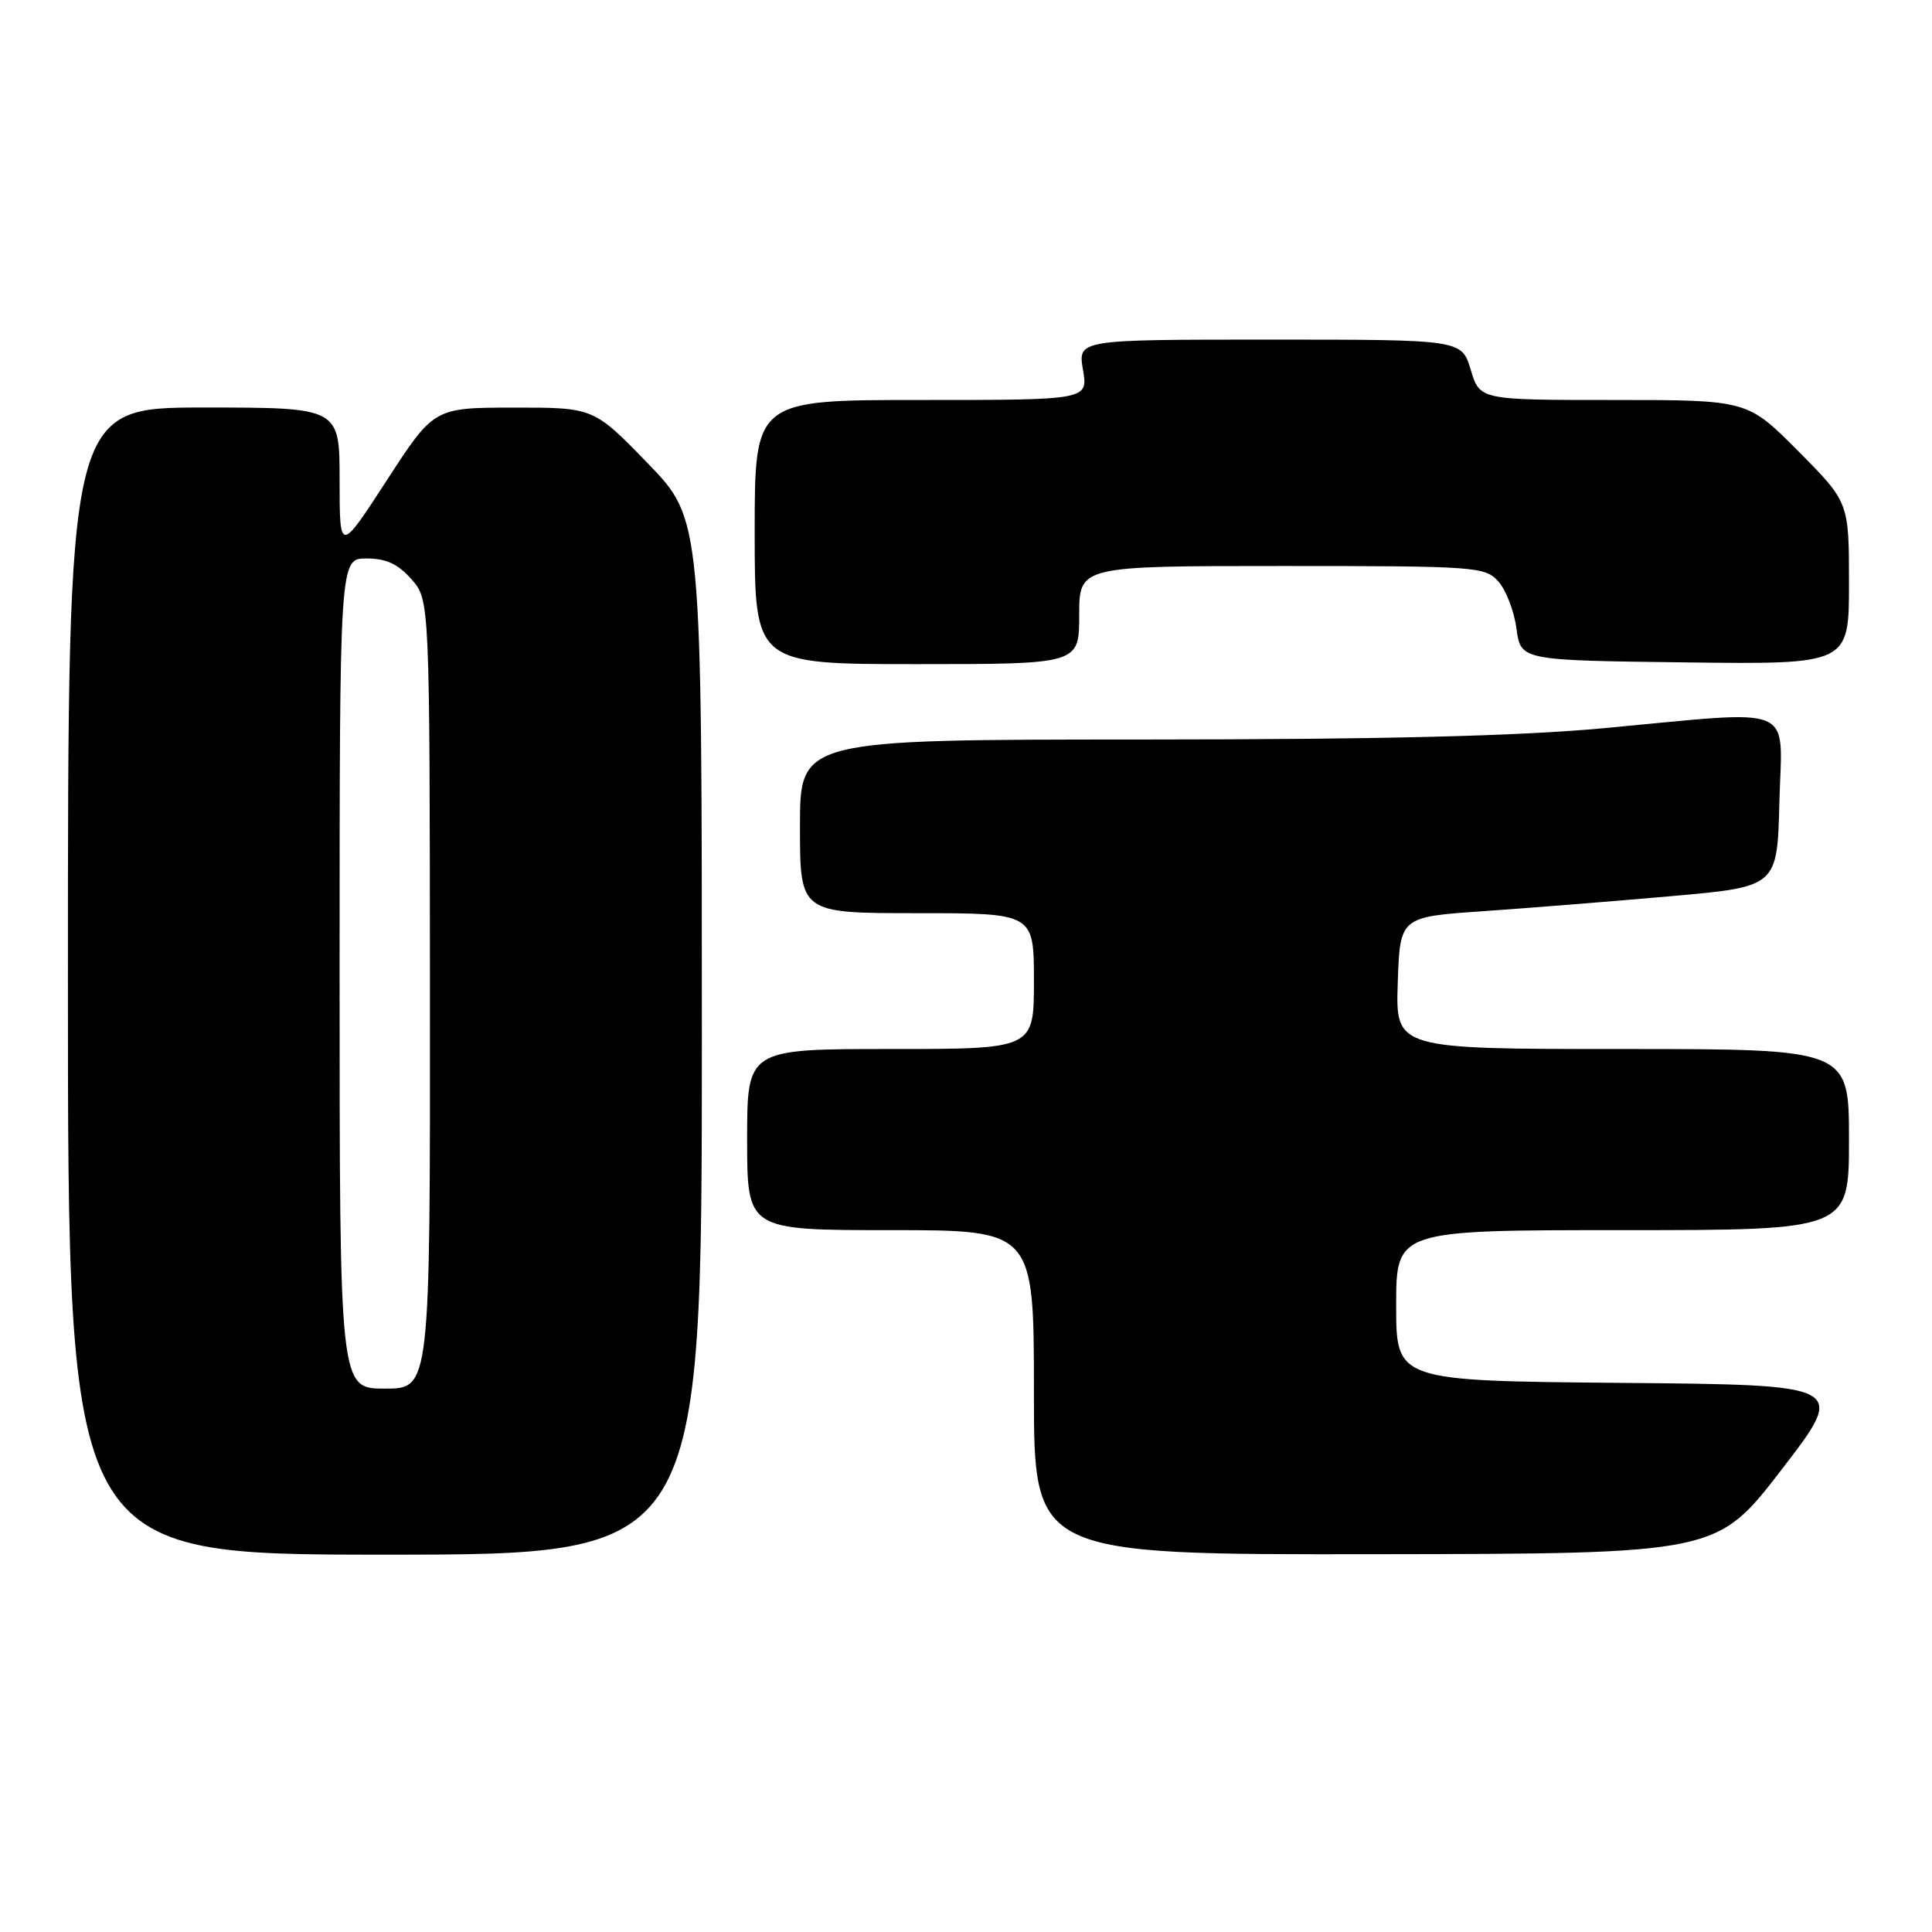 <?xml version="1.0" encoding="UTF-8" standalone="no"?>
<!DOCTYPE svg PUBLIC "-//W3C//DTD SVG 1.1//EN" "http://www.w3.org/Graphics/SVG/1.1/DTD/svg11.dtd" >
<svg xmlns="http://www.w3.org/2000/svg" xmlns:xlink="http://www.w3.org/1999/xlink" version="1.1" viewBox="0 0 256 256">
 <g >
 <path fill="currentColor"
d=" M 93.00 137.39 C 93.00 68.79 93.00 68.79 85.83 61.39 C 78.66 54.00 78.66 54.00 68.08 54.01 C 57.50 54.02 57.50 54.02 51.25 63.65 C 45.00 73.28 45.00 73.28 45.00 63.64 C 45.00 54.00 45.00 54.00 27.00 54.00 C 9.00 54.00 9.00 54.00 9.00 130.00 C 9.00 206.00 9.00 206.00 51.00 206.00 C 93.00 206.00 93.00 206.00 93.00 137.39 Z  M 236.10 194.69 C 244.71 183.50 244.71 183.50 214.85 183.24 C 185.00 182.97 185.00 182.97 185.00 172.99 C 185.00 163.00 185.00 163.00 215.00 163.00 C 245.00 163.00 245.00 163.00 245.00 151.00 C 245.00 139.00 245.00 139.00 214.96 139.00 C 184.92 139.00 184.92 139.00 185.21 130.25 C 185.50 121.50 185.50 121.50 196.50 120.74 C 202.55 120.32 213.80 119.42 221.50 118.74 C 235.50 117.50 235.50 117.50 235.78 106.25 C 236.11 93.10 238.47 94.08 212.50 96.49 C 201.16 97.54 183.32 97.98 151.25 97.99 C 106.00 98.00 106.00 98.00 106.00 109.50 C 106.00 121.00 106.00 121.00 121.50 121.00 C 137.00 121.00 137.00 121.00 137.00 130.00 C 137.00 139.00 137.00 139.00 118.00 139.00 C 99.00 139.00 99.00 139.00 99.00 151.00 C 99.00 163.00 99.00 163.00 118.00 163.00 C 137.00 163.00 137.00 163.00 137.00 184.50 C 137.00 206.00 137.00 206.00 182.25 205.94 C 227.50 205.88 227.50 205.88 236.10 194.69 Z  M 143.00 81.50 C 143.00 75.00 143.00 75.00 169.85 75.00 C 195.58 75.00 196.77 75.08 198.53 77.04 C 199.55 78.16 200.63 80.97 200.94 83.29 C 201.50 87.50 201.50 87.50 223.25 87.77 C 245.00 88.04 245.00 88.04 245.00 77.29 C 245.00 66.55 245.00 66.55 238.28 59.78 C 231.55 53.00 231.55 53.00 213.82 53.00 C 196.08 53.00 196.08 53.00 194.88 49.00 C 193.68 45.00 193.68 45.00 168.25 45.00 C 142.82 45.00 142.82 45.00 143.50 49.00 C 144.18 53.00 144.18 53.00 122.09 53.00 C 100.00 53.00 100.00 53.00 100.00 70.50 C 100.00 88.00 100.00 88.00 121.50 88.00 C 143.00 88.00 143.00 88.00 143.00 81.50 Z  M 45.00 129.00 C 45.00 74.00 45.00 74.00 48.55 74.00 C 51.17 74.00 52.73 74.72 54.52 76.75 C 56.94 79.50 56.94 79.50 56.97 131.75 C 57.00 184.00 57.00 184.00 51.00 184.00 C 45.00 184.00 45.00 184.00 45.00 129.00 Z "/>
</g>
</svg>